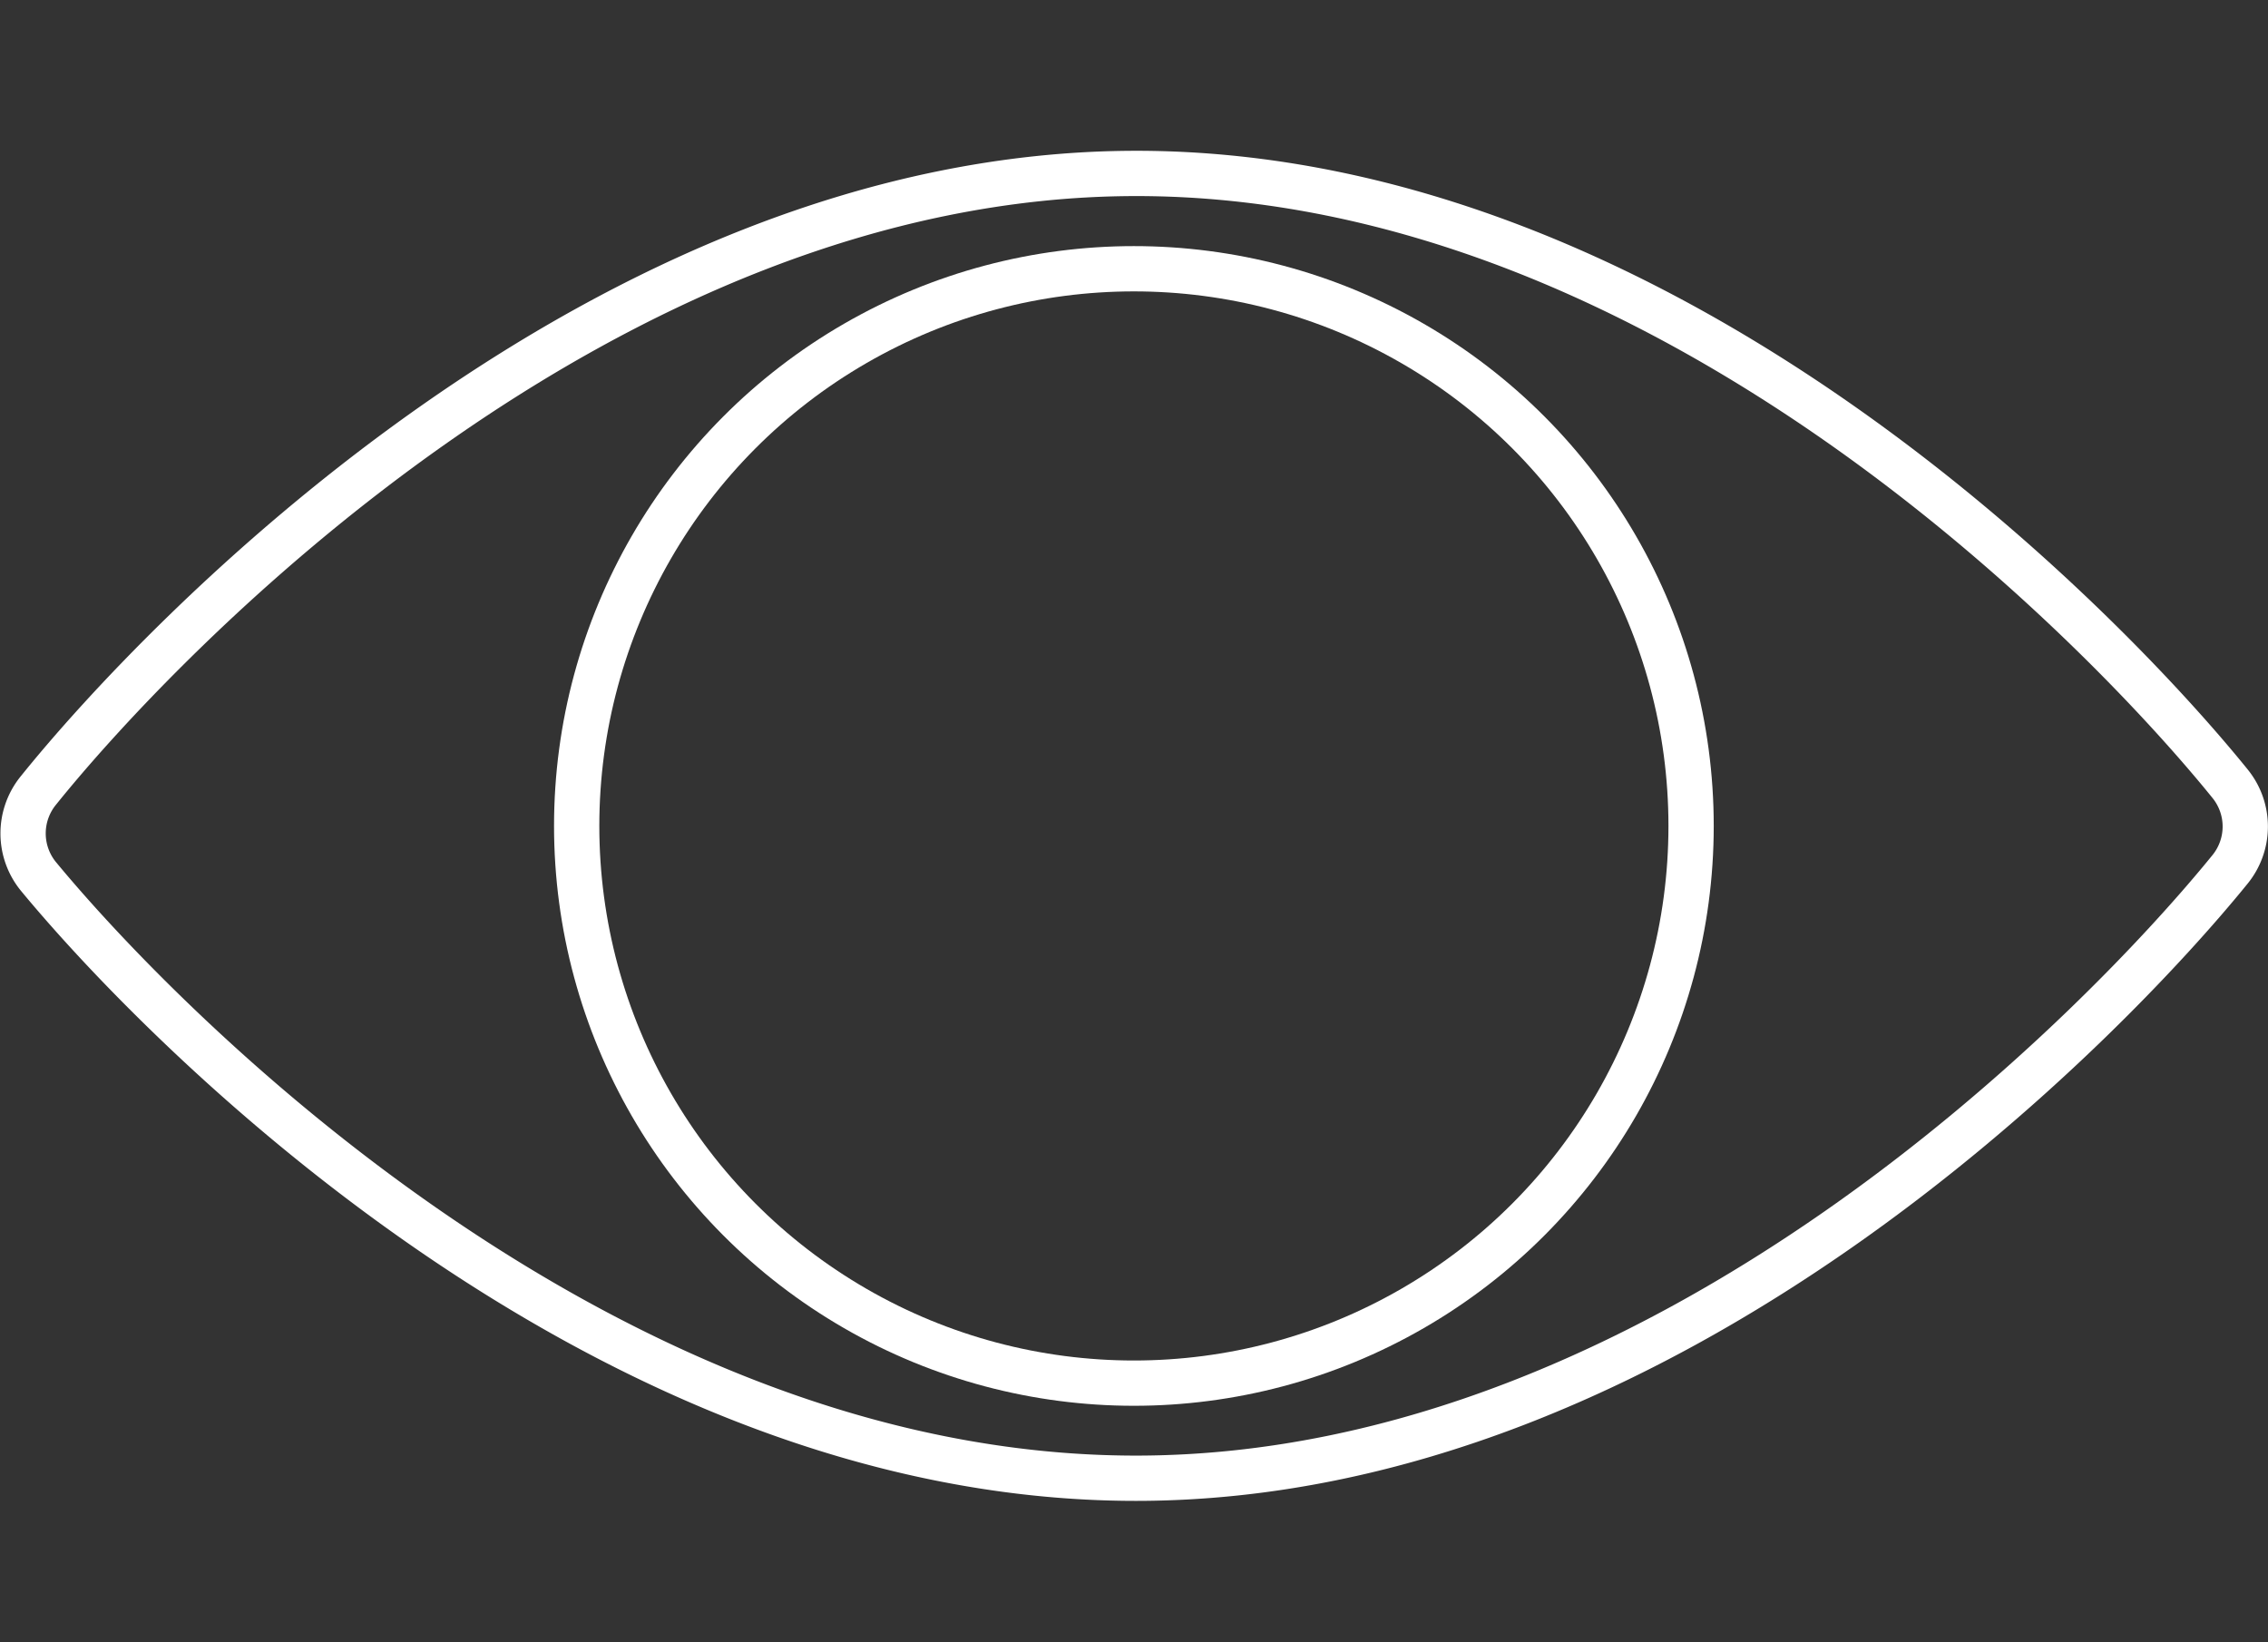 <svg xmlns="http://www.w3.org/2000/svg" viewBox="0 0 100.17 72.54"><rect x="0" y="0" width="100.17" height="72.54" fill="#333333" stroke="none"/><g id="Calque_2" data-name="Calque 2"><g id="Icônes"><path d="M98.5,34.62a3,3,0,0,1,0,3.77C93.14,45,73.74,65.29,50.17,65.29S7.1,45.26,1.69,38.7a3,3,0,0,1,0-3.78C7.06,28.24,26.61,7.66,50.19,7.66S93.15,28,98.5,34.62Z" fill="none" stroke="#ffffff" stroke-linecap="round" stroke-linejoin="round" stroke-width="2"/><circle cx="50.08" cy="36.48" r="24.61" fill="none" stroke="#ffffff" stroke-linecap="round" stroke-linejoin="round" stroke-width="2"/><line x1="12.43" y1="71.54" x2="82.98" y2="1" fill="none" stroke="#ffffff" stroke-linecap="round" stroke-linejoin="round" stroke-width="2" opacity="0"/></g></g></svg>